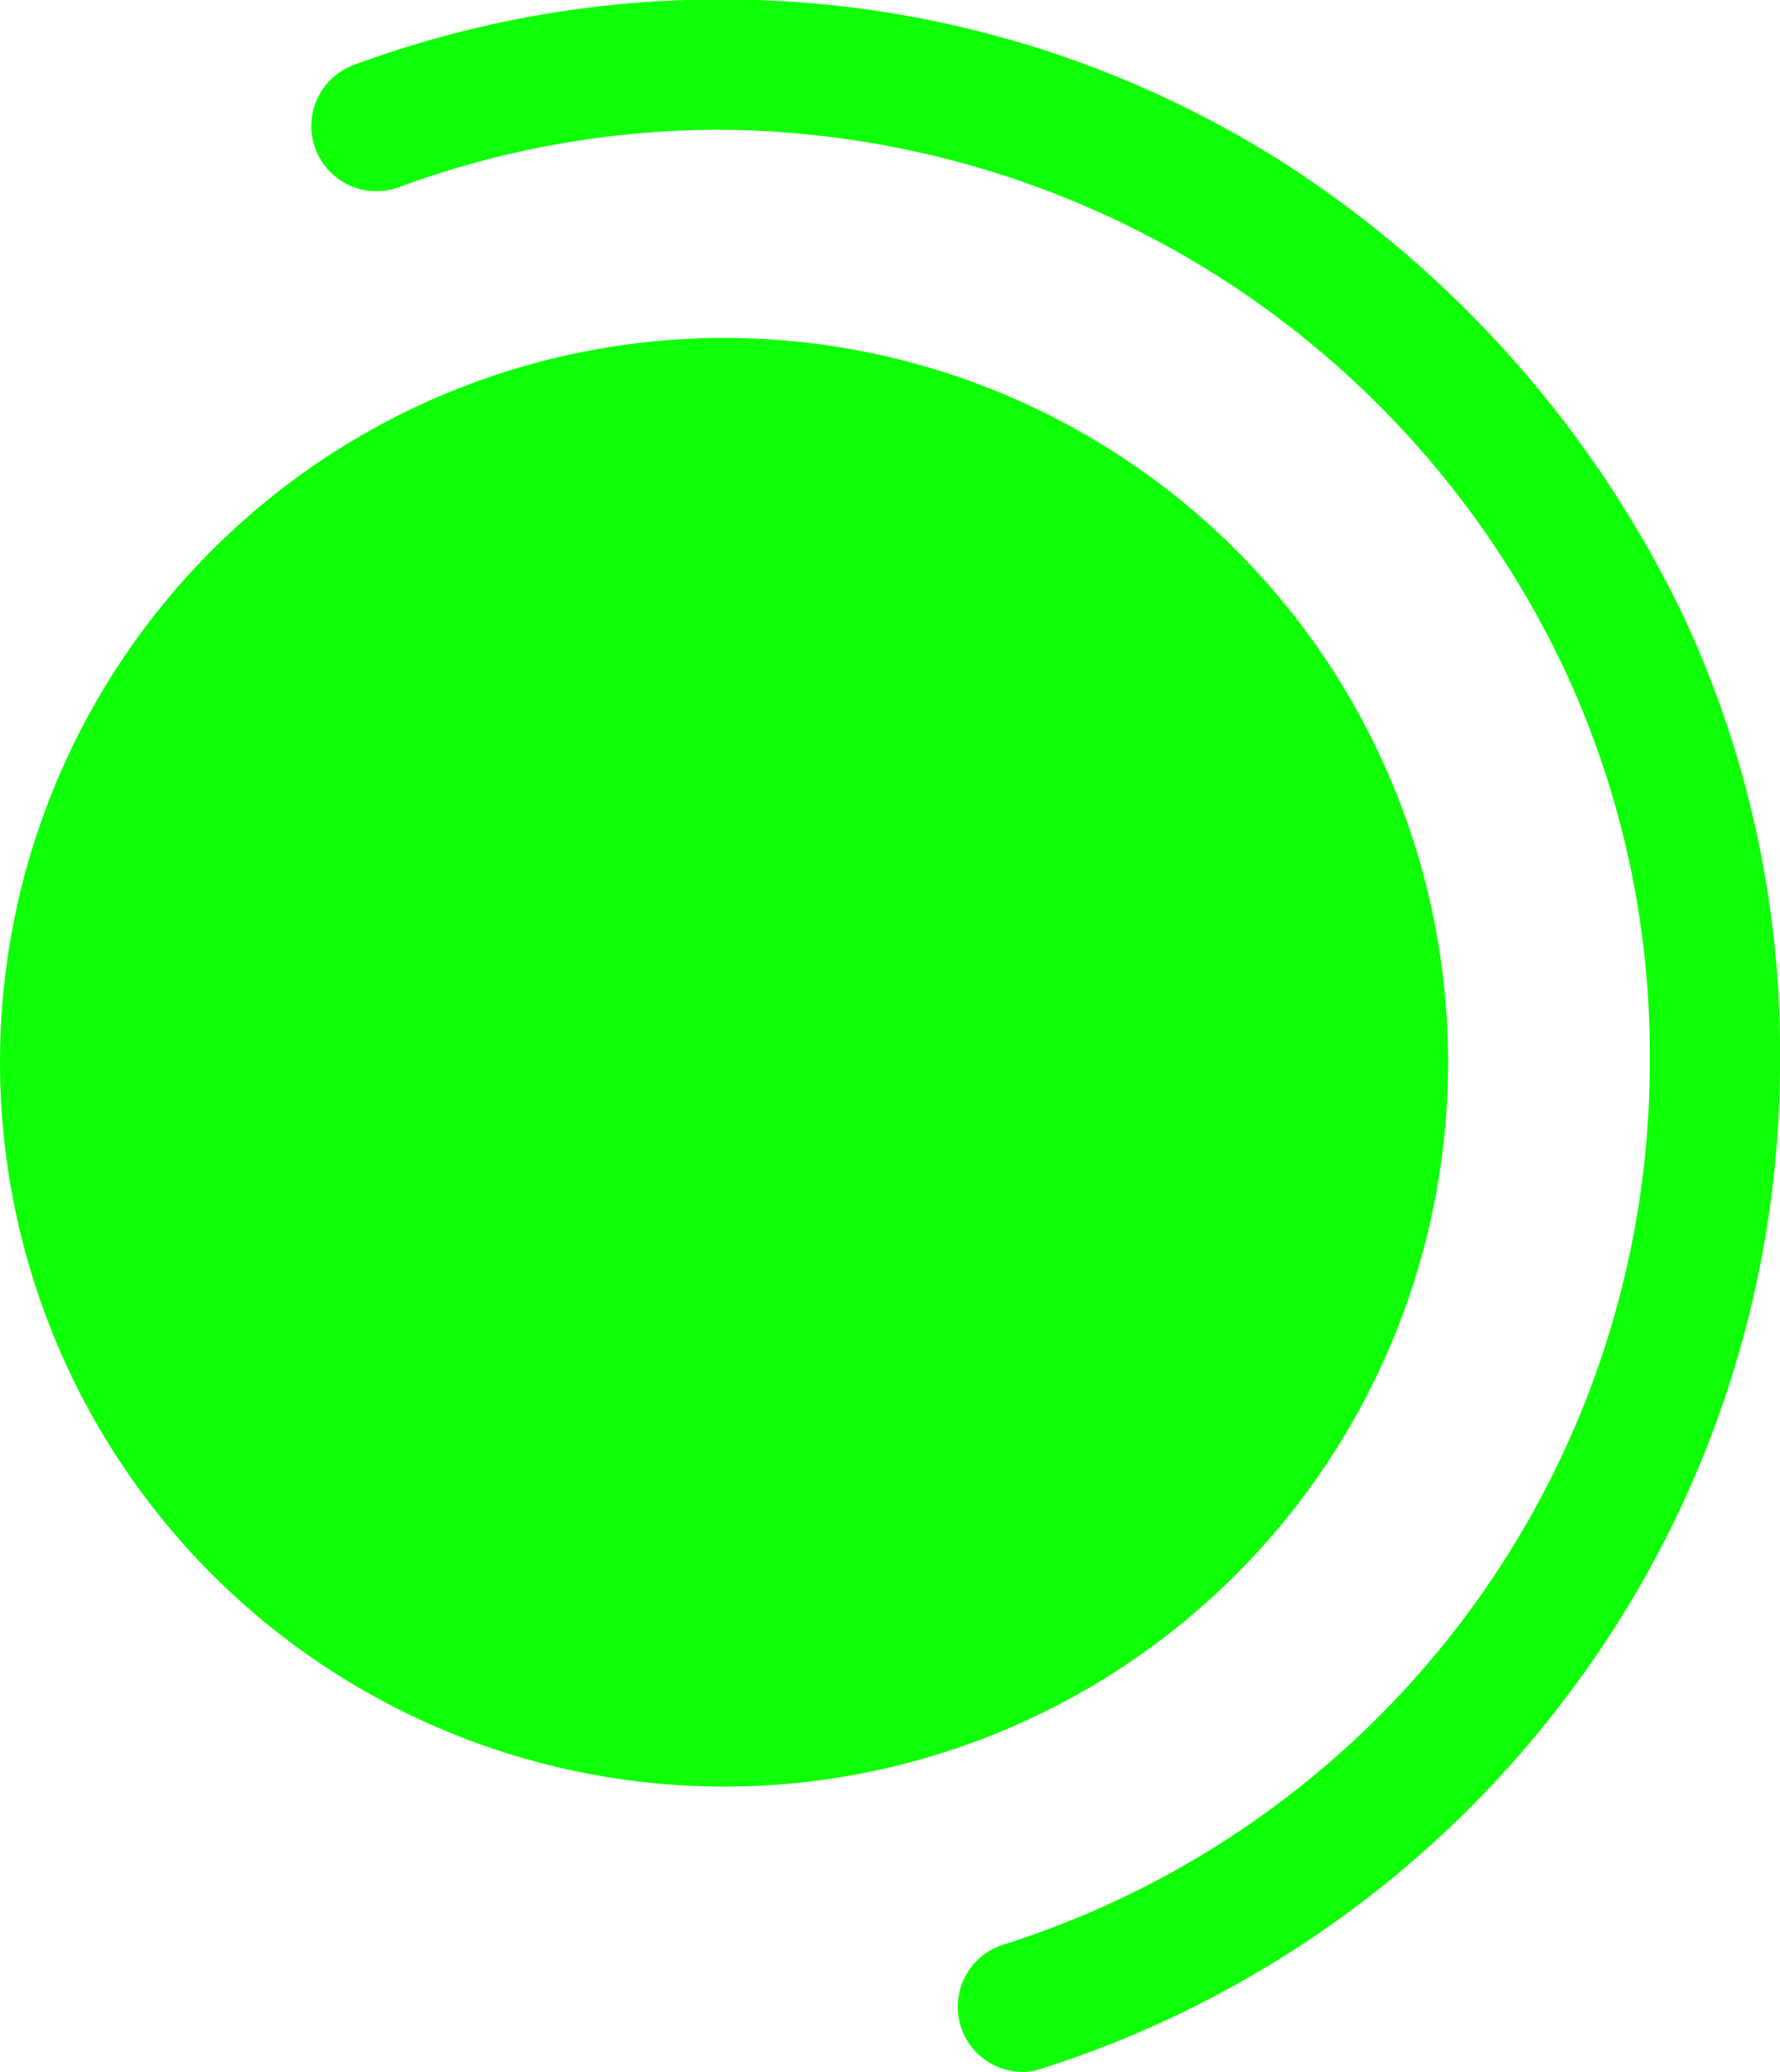 <svg xmlns="http://www.w3.org/2000/svg" width="33.147" height="38.569" viewBox="0 0 33.147 38.569"><g transform="translate(-287.339 -405.784)"><circle cx="13.483" cy="13.483" r="13.483" transform="translate(287.339 412.075)" fill="#0fff06"/><path d="M304.688,444.353a1.213,1.213,0,0,1-.368-2.369A17.232,17.232,0,0,0,316.361,425.5a16.924,16.924,0,0,0-1.563-7.2,17.5,17.5,0,0,0-15.73-10.1,17.248,17.248,0,0,0-6.018,1.075,1.213,1.213,0,0,1-.844-2.274,19.666,19.666,0,0,1,6.862-1.227,19.461,19.461,0,0,1,10.623,3.136,20.657,20.657,0,0,1,7.287,8.323,19.149,19.149,0,0,1,1.809,8.26,19.559,19.559,0,0,1-3.88,11.747,19.754,19.754,0,0,1-9.851,7.045A1.213,1.213,0,0,1,304.688,444.353Z" transform="translate(1.7)" fill="#0fff06"/></g></svg>
